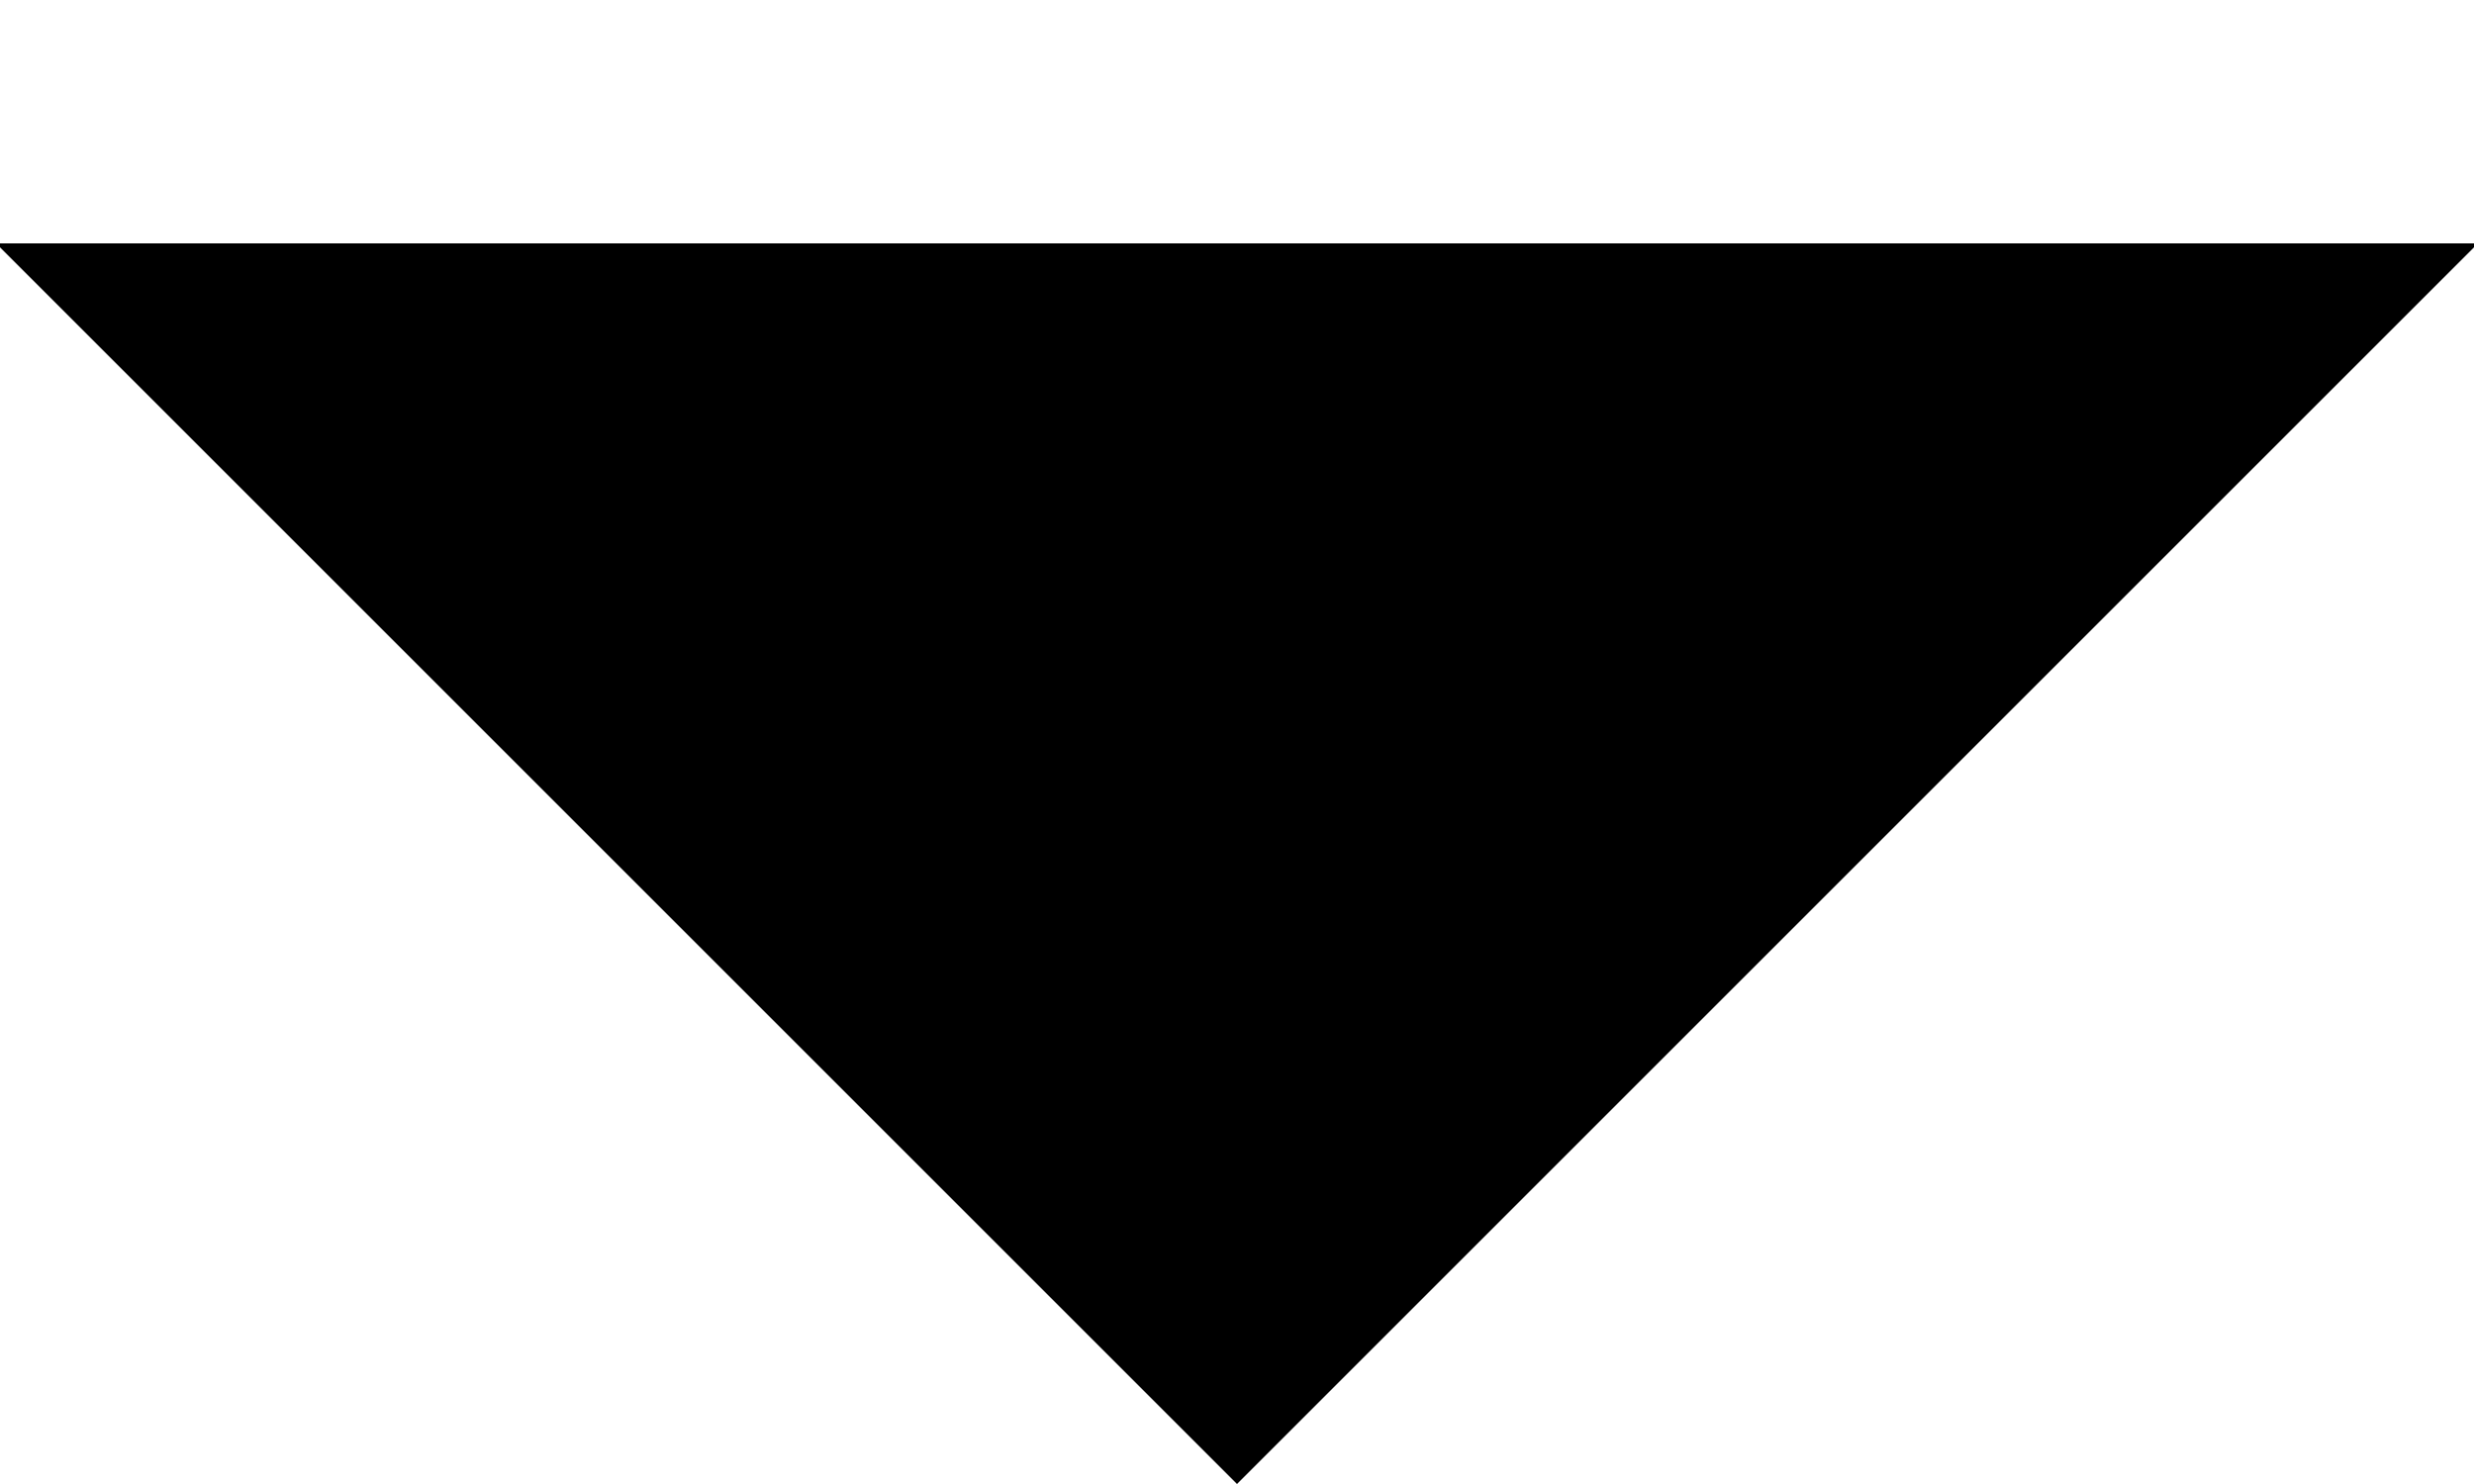 <?xml version="1.0" encoding="UTF-8"?>
<svg width="10px" height="6px" viewBox="0 0 10 6" version="1.1" xmlns="http://www.w3.org/2000/svg" xmlns:xlink="http://www.w3.org/1999/xlink">
    <!-- Generator: Sketch 52.5 (67469) - http://www.bohemiancoding.com/sketch -->
    <title>Mask</title>
    <desc>Created with Sketch.</desc>
    <defs>
        <polygon id="path-8" points="6.984 9.984 17.016 9.984 12 15"></polygon>
    </defs>
    <g id="Symbols" stroke="none" stroke-width="1" fill="none" fill-rule="evenodd">
        <g id="icon-/-24x24-/-down" transform="translate(-7, -9)">
            <mask id="mask-2" fill="white">
                <use xlink:href="#path-8"></use>
            </mask>
            <use id="Mask" fill="#000000" xlink:href="#path-8"></use>
        </g>
    </g>
</svg>
